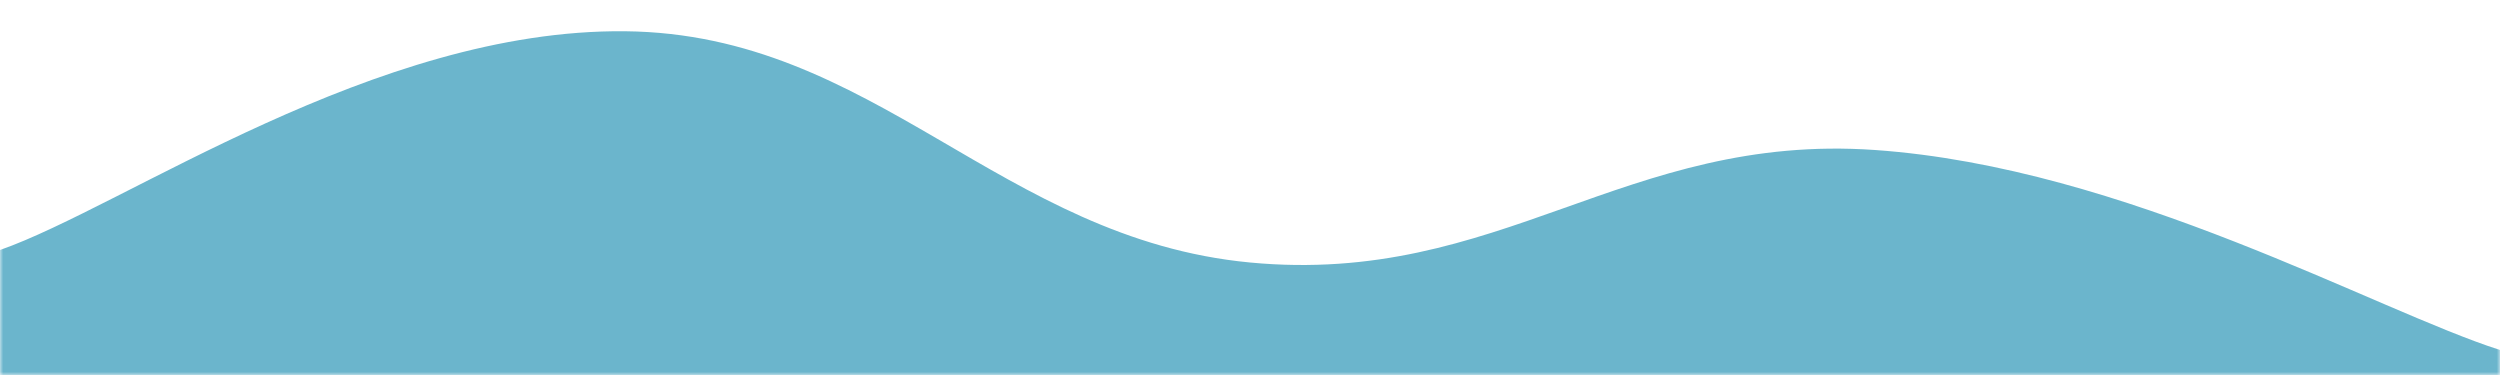 <svg xmlns="http://www.w3.org/2000/svg" version="1.1" xmlns:xlink="http://www.w3.org/1999/xlink" xmlns:svgjs="http://svgjs.com/svgjs" width="400" height="60" preserveAspectRatio="none" viewBox="0 0 400 60"><g mask="url(&quot;#SvgjsMask1224&quot;)" fill="none"><path d="M 0,40 C 20,33 60,4.6 100,5 C 140,5.4 160,38.2 200,42 C 240,45.8 260,21.2 300,24 C 340,26.8 380,49.6 400,56L400 60L0 60z" fill="rgba(107, 181, 204, 1)"></path></g><defs><mask id="SvgjsMask1224"><rect width="400" height="60" fill="#ffffff"></rect></mask></defs></svg>